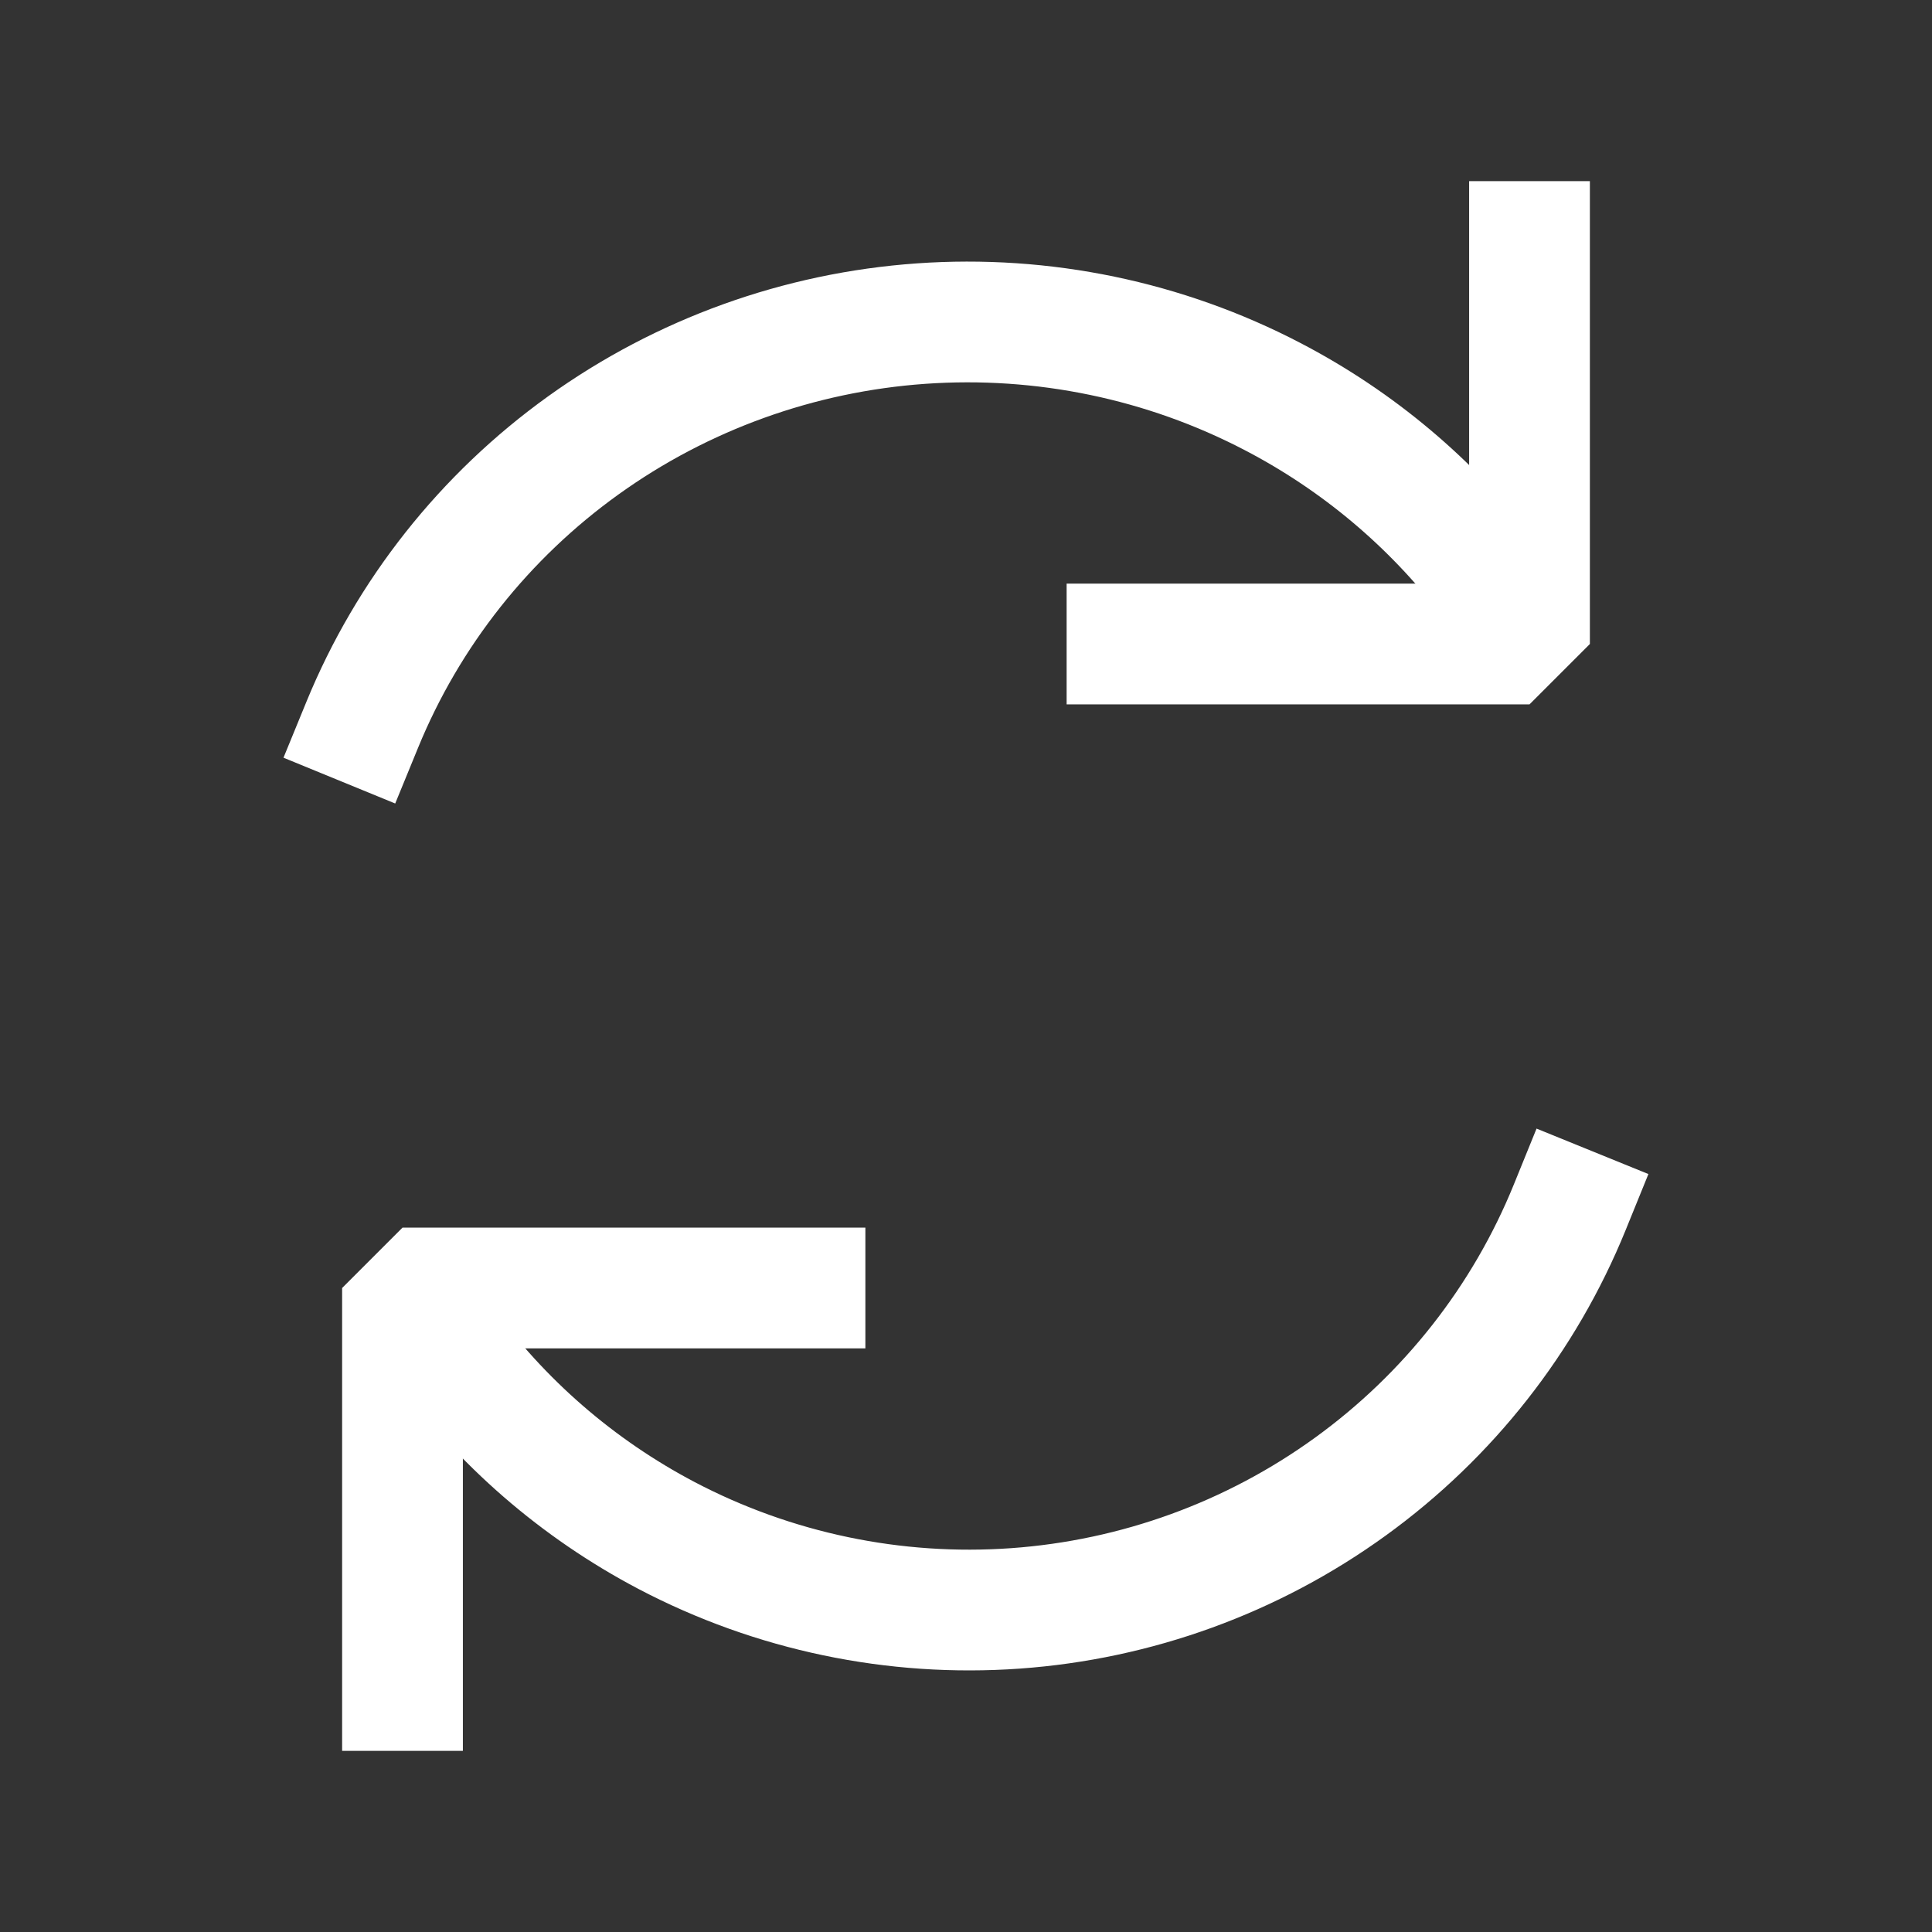 <svg width="24" height="24" viewBox="0 0 24 24" fill="none" xmlns="http://www.w3.org/2000/svg">
<rect x="0" y="0" width="24" height="24" fill="#333333" stroke="none"/>
<path d="M10 16.75H10.75V15.25H10V16.75ZM5 16V15.25L4.25 16H5ZM4.25 21V21.75H5.75V21H4.25ZM10 15.25H5V16.75H10V15.25ZM4.25 16V21H5.75V16H4.25Z" fill="white"/>
<path d="M19.5 14.997C18.936 16.385 17.992 17.587 16.774 18.468C15.557 19.349 14.116 19.873 12.614 19.98C11.112 20.087 9.61 19.773 8.279 19.074C7.175 18.493 6.224 17.667 5.5 16.664" stroke="white" stroke-width="1.5" stroke-linecap="square" stroke-linejoin="bevel"/>
<path d="M14 7.25H13.25V8.75H14V7.25ZM19 8V8.75L19.75 8H19ZM19.75 3V2.25H18.25V3H19.75ZM14 8.75H19V7.25H14V8.75ZM19.75 8V3H18.25V8H19.75Z" fill="white"/>
<path d="M4.5 9.003C5.069 7.615 6.02 6.413 7.247 5.532C8.474 4.651 9.927 4.127 11.441 4.02C12.955 3.913 14.469 4.227 15.81 4.927C16.868 5.478 17.785 6.251 18.5 7.187" stroke="white" stroke-width="1.5" stroke-linecap="square" stroke-linejoin="bevel"/>
</svg>
